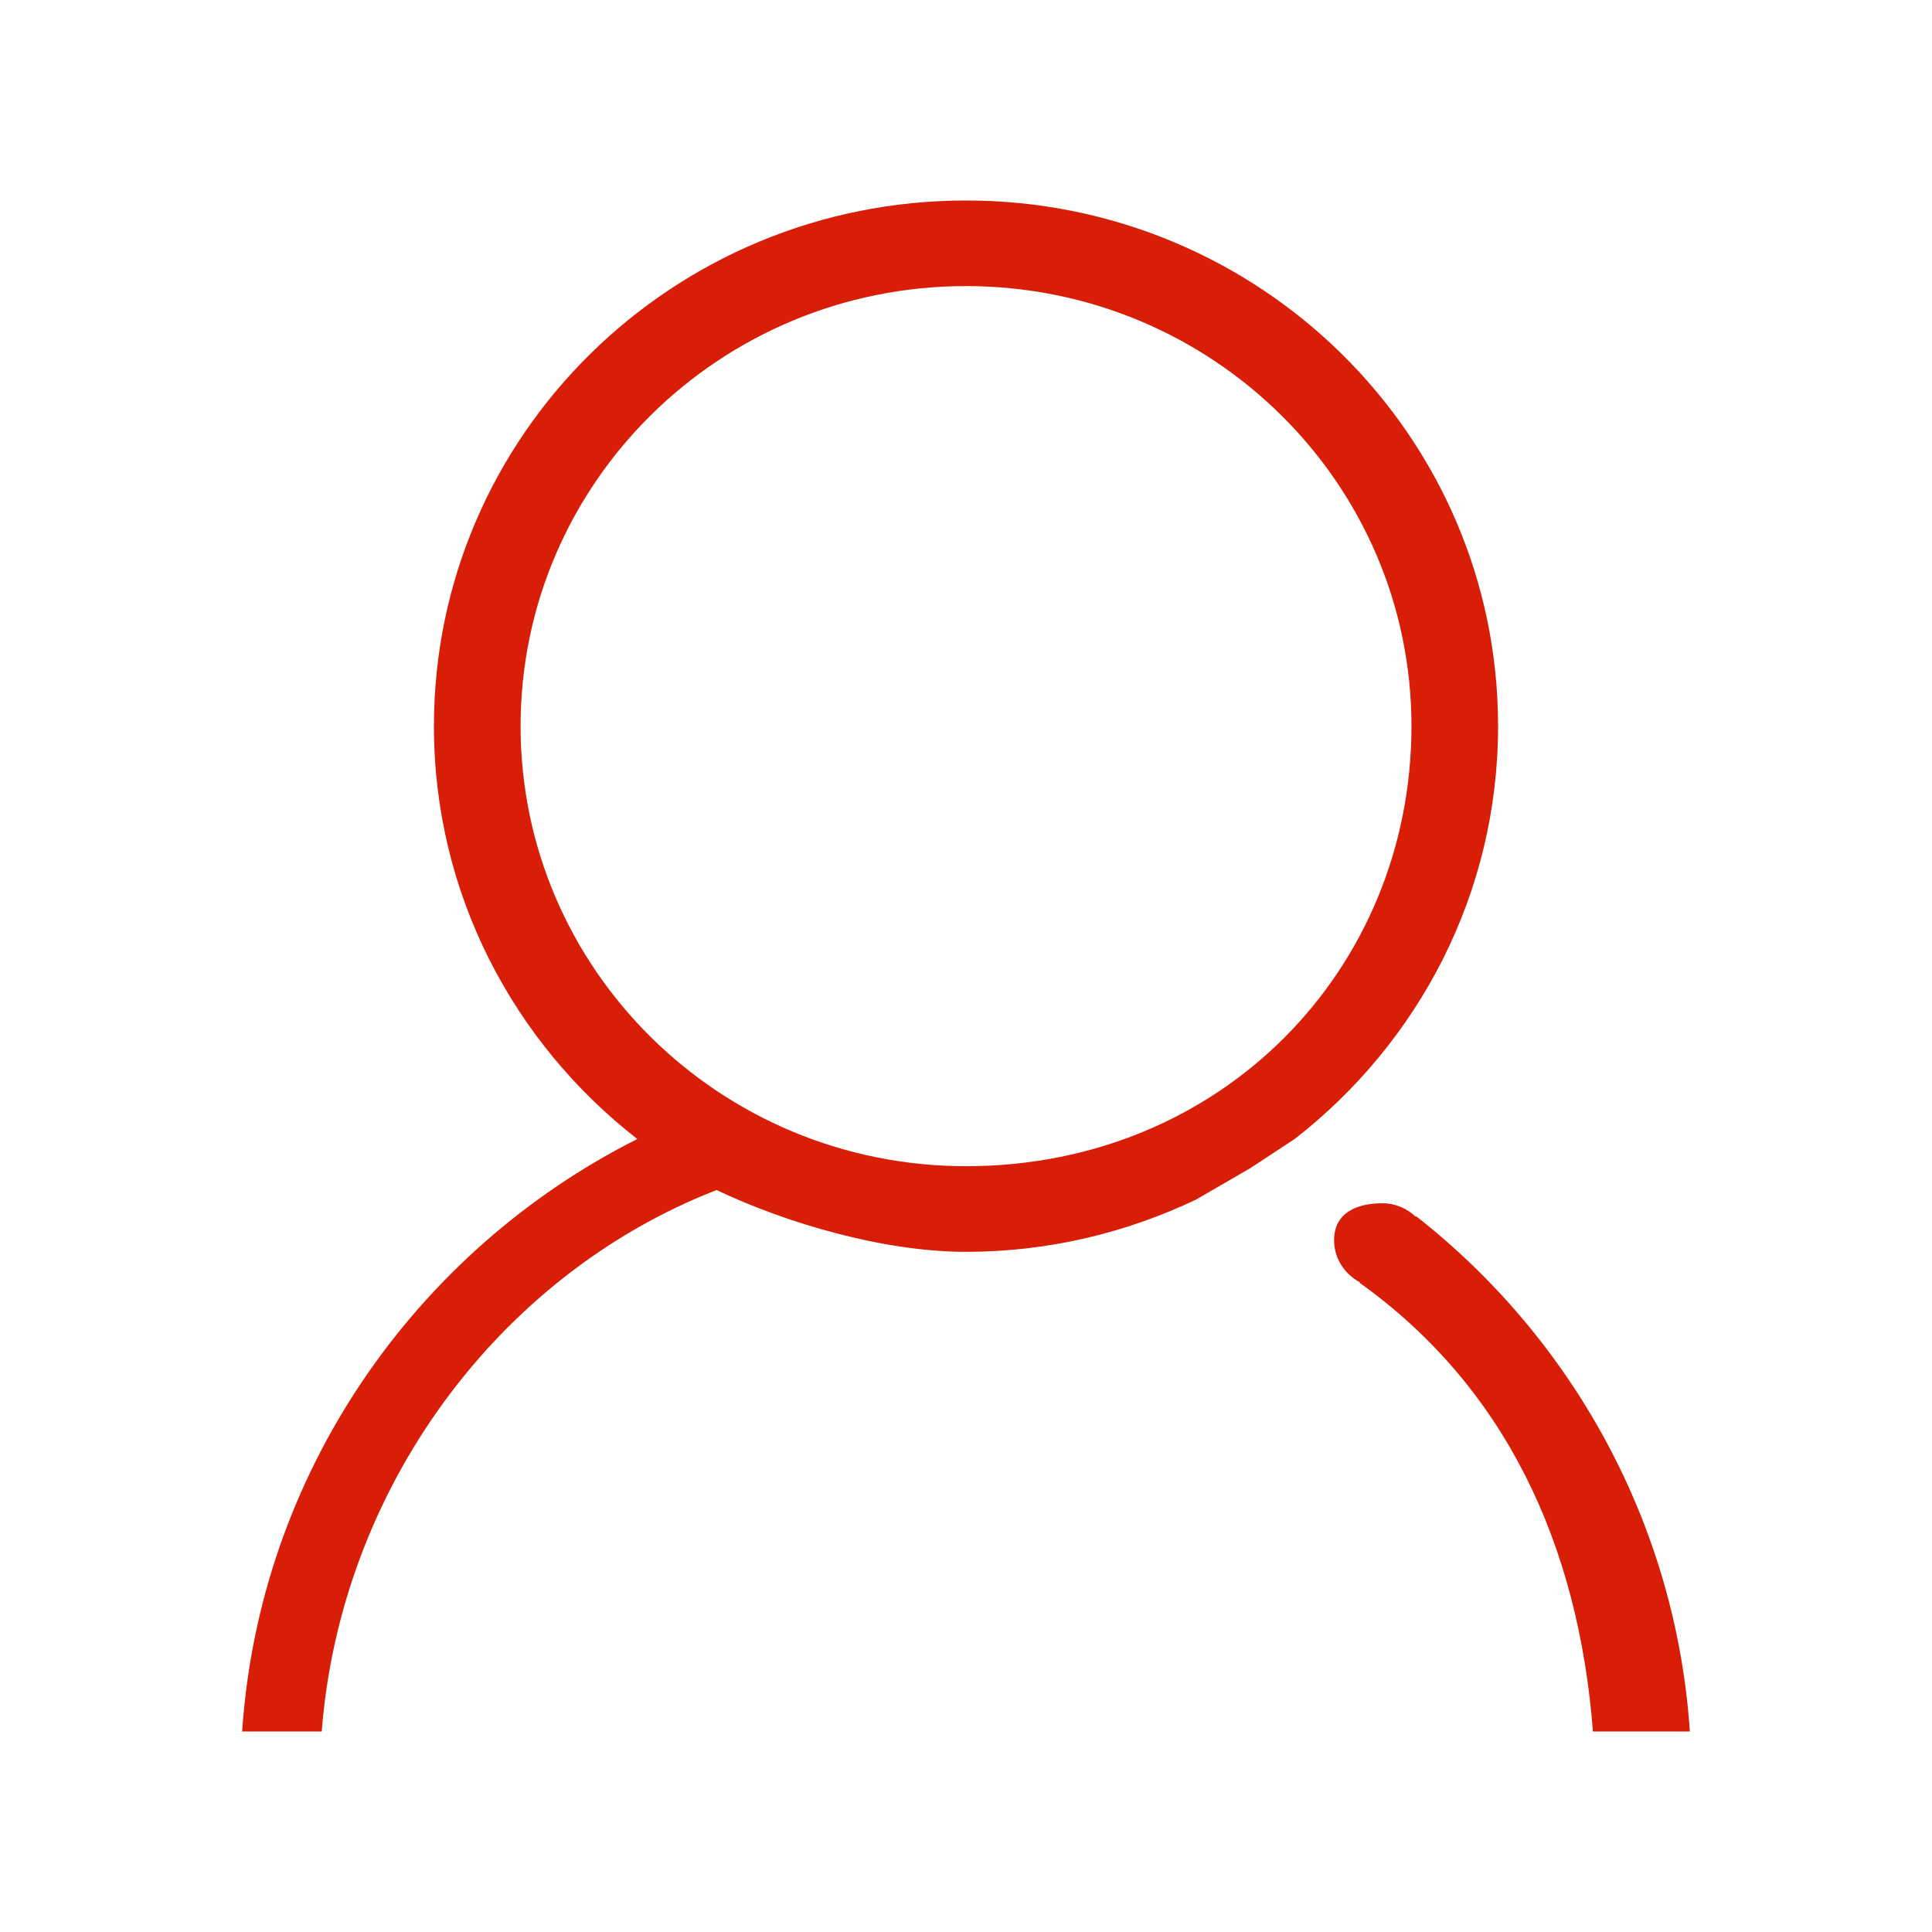 <?xml version="1.0" standalone="no"?><!DOCTYPE svg PUBLIC "-//W3C//DTD SVG 1.1//EN" "http://www.w3.org/Graphics/SVG/1.1/DTD/svg11.dtd"><svg t="1603196160478" class="icon" viewBox="0 0 1024 1024" version="1.1" xmlns="http://www.w3.org/2000/svg" p-id="11349" xmlns:xlink="http://www.w3.org/1999/xlink" width="200" height="200"><defs><style type="text/css"></style></defs><path d="M794.013 384.883c0-153.891-126.252-278.617-282.011-278.617-155.765 0-282.012 124.727-282.012 278.617 0 88.859 42.245 167.804 107.793 218.814-117.542 59.197-200.277 177.064-209.441 314.038l42.181 0c9.893-128.268 93.13-241.834 209.294-286.982 36.911 17.539 88.484 32.746 132.186 32.746 43.7 0 84.918-10.102 121.832-27.637l28.932-16.77 23.432-15.395C751.773 552.687 794.013 473.742 794.013 384.883L794.013 384.883zM512.003 618.11c-130.395 0-236.084-104.42-236.084-233.246 0-128.79 105.689-233.229 236.084-233.229 130.39 0 236.102 104.438 236.102 233.229C748.104 513.691 647.628 618.11 512.003 618.11L512.003 618.11zM750.582 644.626l-0.206 0.294c-4.605-4.395-10.751-7.162-17.622-7.162-14.184 0-25.662 5.394-25.662 19.574 0 9.79 5.662 17.998 13.703 22.321l-0.17 0.253c77.113 55.109 116.003 138.554 123.669 237.829l51.363 0C888.284 807.459 833.151 709.27 750.582 644.626L750.582 644.626zM750.582 644.626" p-id="11350" fill="#d81e06"></path></svg>